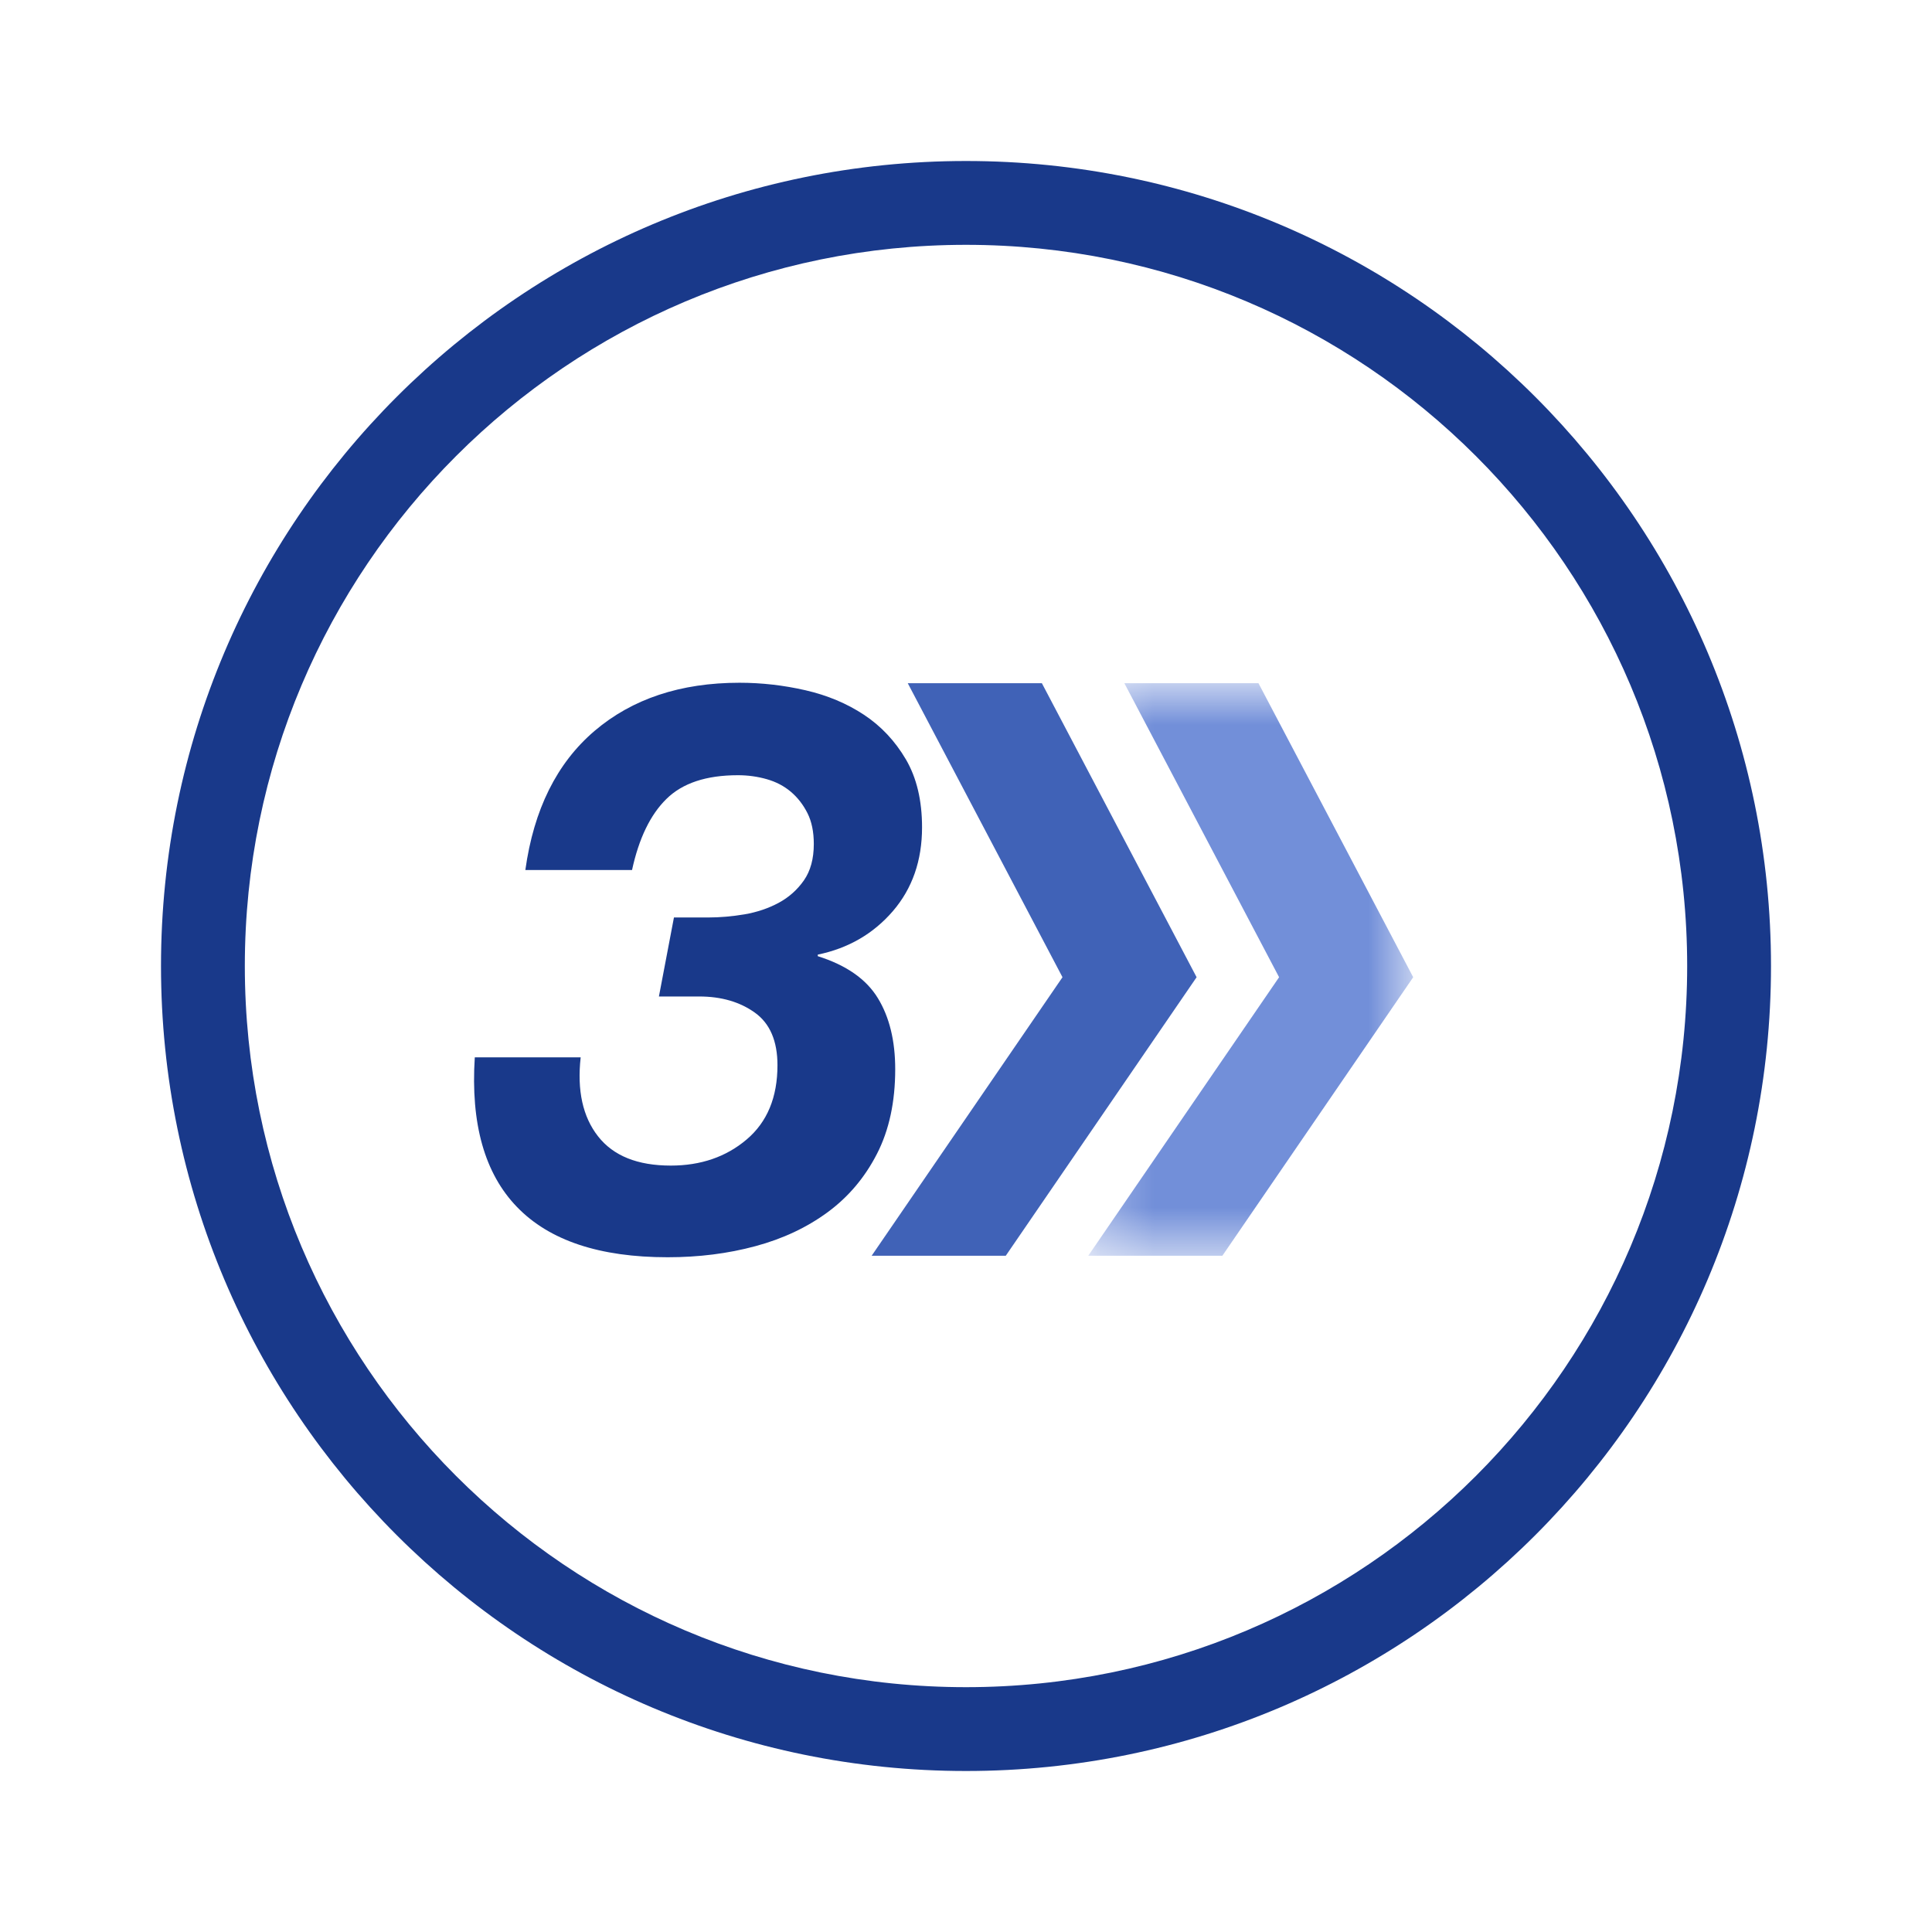 <svg width="36" height="36" viewBox="0 0 36 36" fill="none" xmlns="http://www.w3.org/2000/svg">
<path d="M18 3C26.284 3 33 9.716 33 18C33 26.284 26.284 33 18 33C9.716 33 3 26.284 3 18C3 9.716 9.716 3 18 3ZM18 4.562C10.579 4.562 4.562 10.579 4.562 18C4.562 25.421 10.579 31.438 18 31.438C25.421 31.438 31.438 25.421 31.438 18C31.438 10.579 25.421 4.562 18 4.562Z" fill="#19398A"/>
<path fill-rule="evenodd" clip-rule="evenodd" d="M13.191 17.096C13.416 17.096 13.645 17.076 13.876 17.037C14.106 16.997 14.317 16.926 14.509 16.823C14.7 16.72 14.857 16.58 14.98 16.404C15.103 16.227 15.164 16.001 15.164 15.726C15.164 15.5 15.125 15.309 15.046 15.152C14.967 14.995 14.864 14.862 14.737 14.754C14.609 14.646 14.46 14.568 14.288 14.519C14.116 14.47 13.937 14.445 13.75 14.445C13.161 14.445 12.717 14.592 12.418 14.887C12.118 15.181 11.905 15.623 11.777 16.212H9.789C9.946 15.083 10.376 14.219 11.078 13.62C11.78 13.022 12.68 12.722 13.78 12.722C14.192 12.722 14.602 12.769 15.009 12.862C15.417 12.956 15.78 13.108 16.099 13.319C16.418 13.53 16.678 13.807 16.88 14.15C17.081 14.494 17.181 14.916 17.181 15.417C17.181 16.035 17 16.556 16.637 16.978C16.273 17.4 15.807 17.67 15.238 17.788V17.817C15.768 17.984 16.141 18.244 16.357 18.598C16.573 18.951 16.681 19.393 16.681 19.923C16.681 20.532 16.568 21.057 16.342 21.498C16.116 21.94 15.809 22.303 15.422 22.588C15.034 22.873 14.585 23.084 14.074 23.221C13.564 23.359 13.019 23.427 12.44 23.427C11.174 23.427 10.238 23.116 9.635 22.492C9.031 21.869 8.768 20.939 8.847 19.702H10.82C10.751 20.32 10.859 20.811 11.144 21.174C11.429 21.538 11.88 21.719 12.499 21.719C13.058 21.719 13.53 21.557 13.912 21.233C14.295 20.909 14.487 20.448 14.487 19.849C14.487 19.398 14.347 19.071 14.067 18.87C13.787 18.669 13.441 18.568 13.029 18.568H12.278L12.558 17.096H13.191Z" fill="#19398A"/>
<path fill-rule="evenodd" clip-rule="evenodd" d="M19.414 12.731H16.915L19.798 18.209L16.242 23.399H18.741L22.297 18.209L19.414 12.731Z" fill="#4062B7"/>
<mask id="mask0" mask-type="alpha" maskUnits="userSpaceOnUse" x="20" y="12" width="7" height="12">
<path d="M20.278 12.731H26.333V23.399H20.278V12.731Z" fill="white"/>
</mask>
<g mask="url(#mask0)">
<path fill-rule="evenodd" clip-rule="evenodd" d="M23.45 12.731H20.951L23.834 18.209L20.278 23.399H22.777L26.333 18.209L23.45 12.731Z" fill="#728FD9"/>
</g>
</svg>
